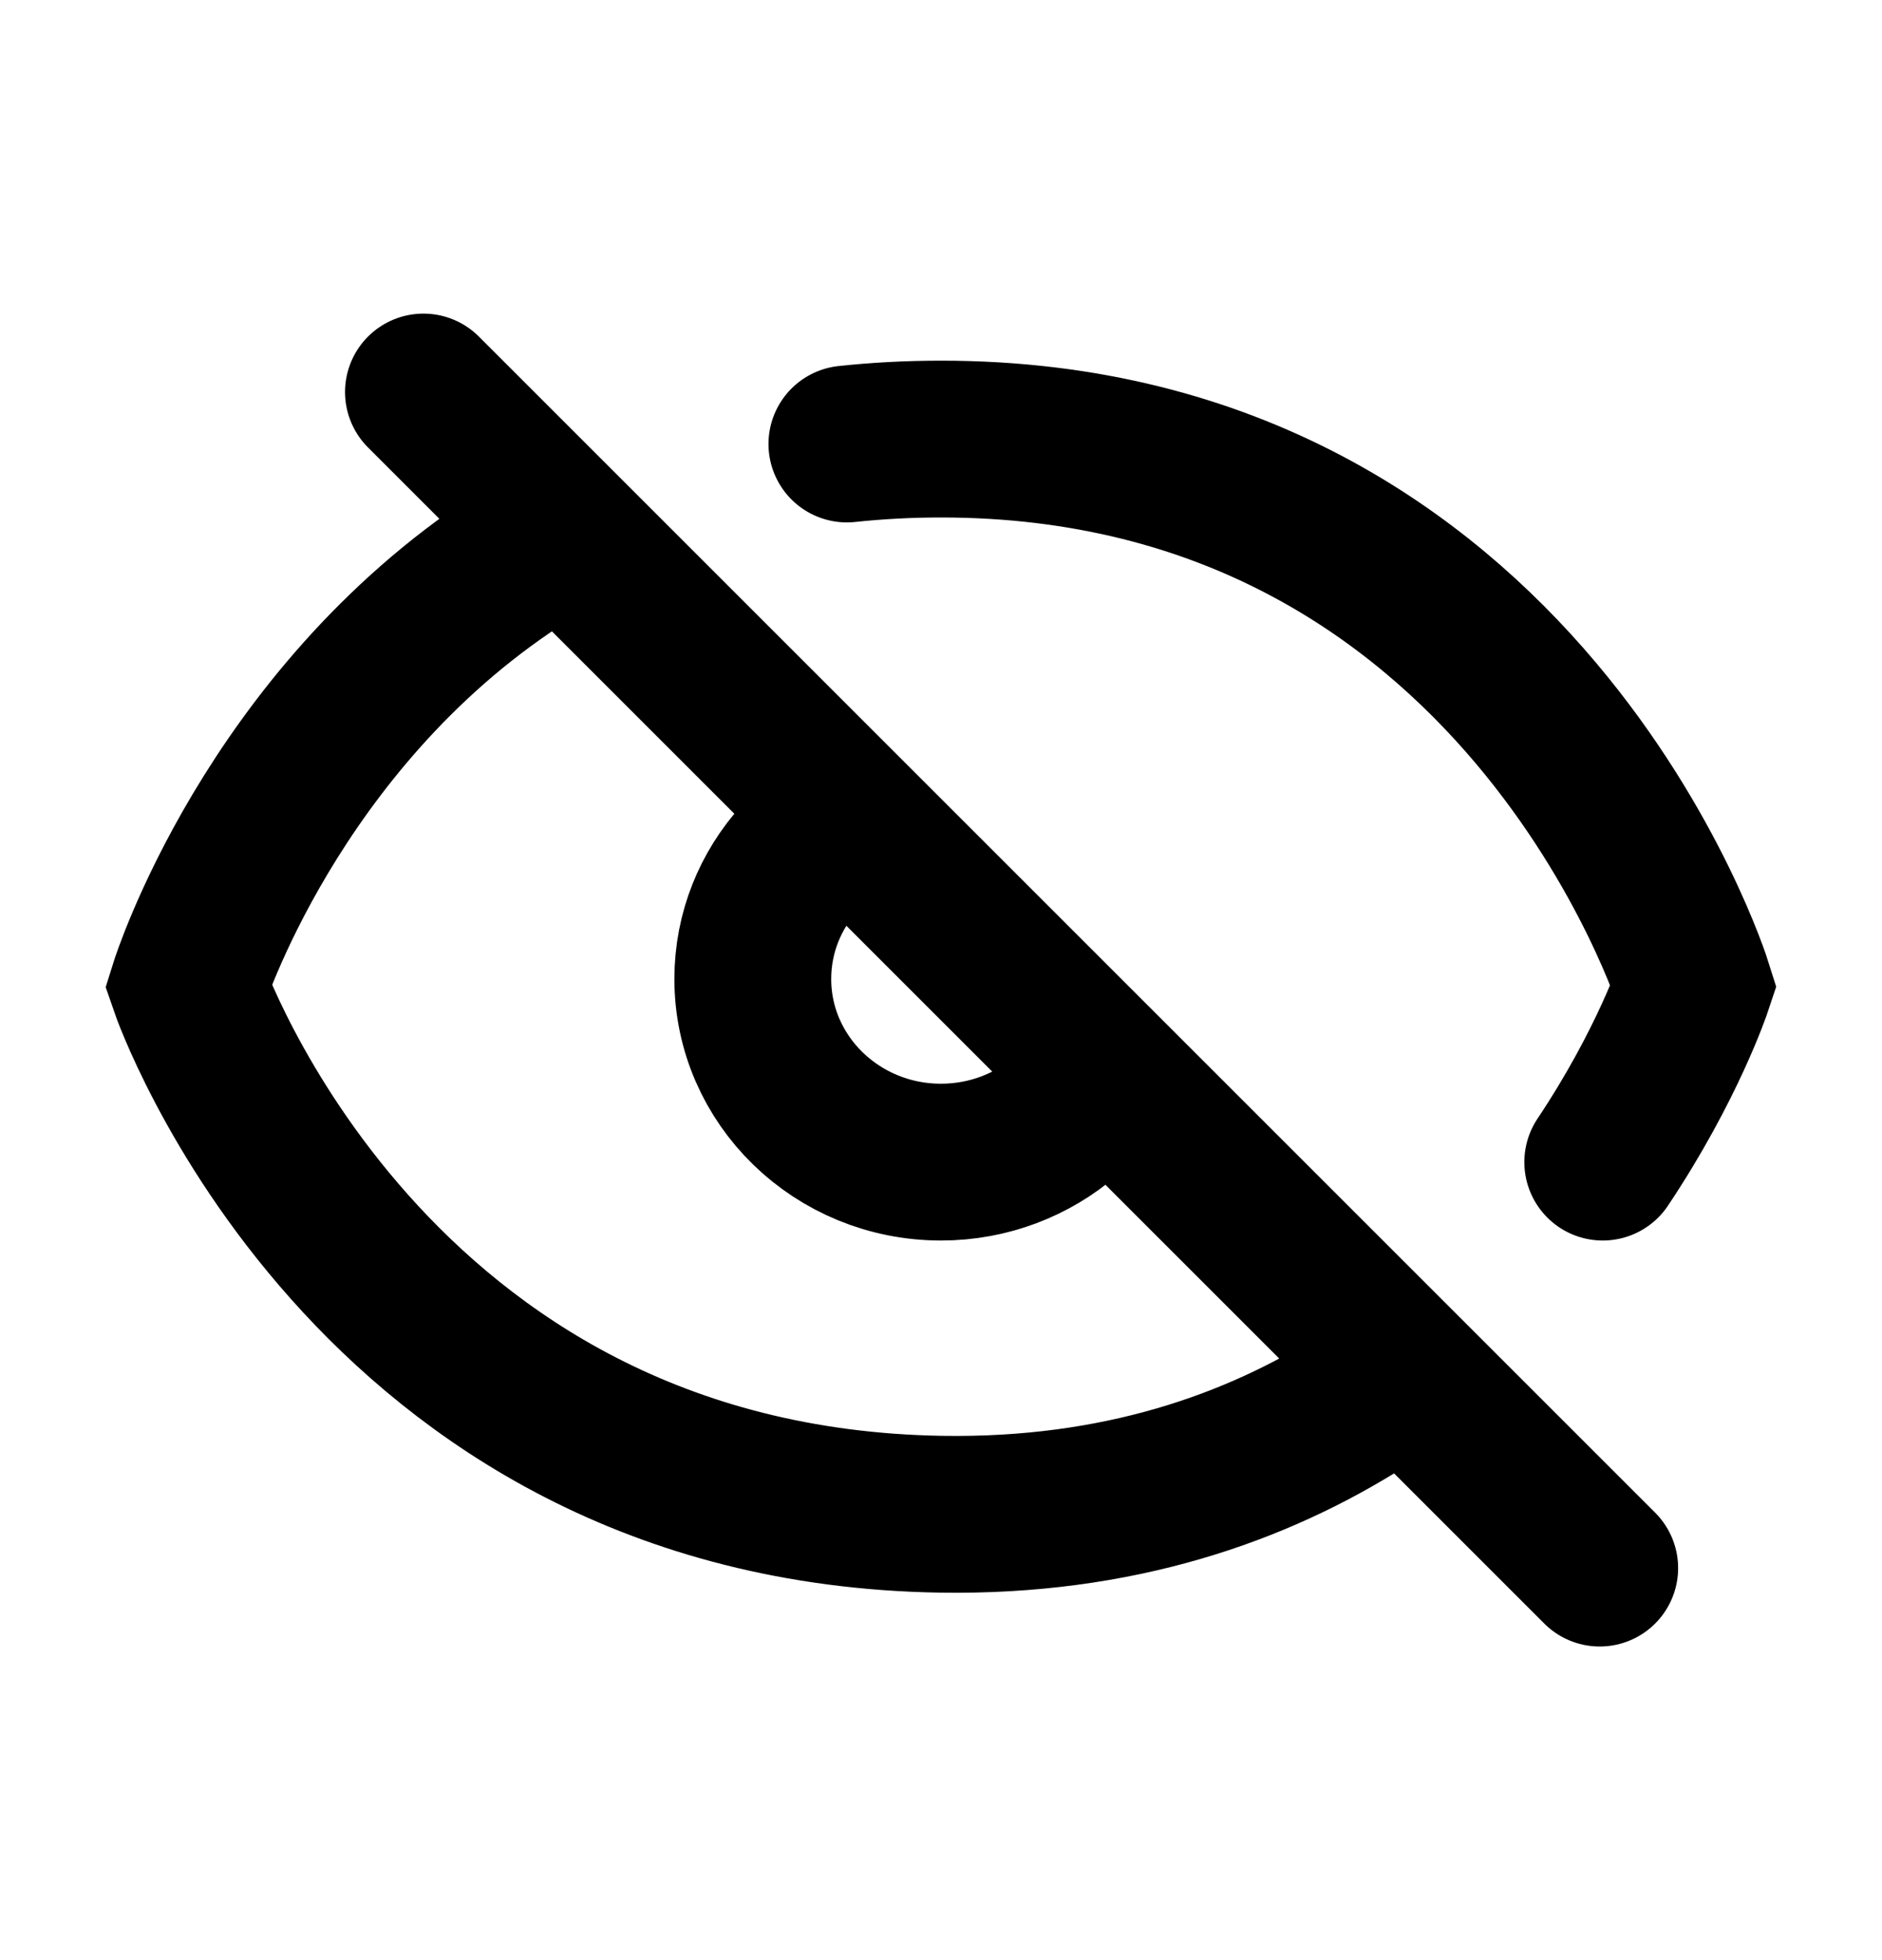 <svg width="24" height="25" viewBox="0 0 24 25" fill="none" xmlns="http://www.w3.org/2000/svg">
<path d="M20.4 20L5.4 5M10.2 10.942C9.826 11.353 9.6 11.894 9.6 12.486C9.6 13.776 10.674 14.822 12 14.822C12.611 14.822 13.169 14.599 13.593 14.233M20.439 14.822C21.265 13.585 21.6 12.576 21.6 12.576C21.6 12.576 19.415 5.6 12 5.6C11.584 5.6 11.184 5.622 10.8 5.663M17.4 17.849C16.023 18.728 14.249 19.349 12 19.313C4.677 19.193 2.4 12.576 2.4 12.576C2.4 12.576 3.458 9.198 6.6 7.143" stroke="black" stroke-width="2" stroke-linecap="round"/>
</svg>
